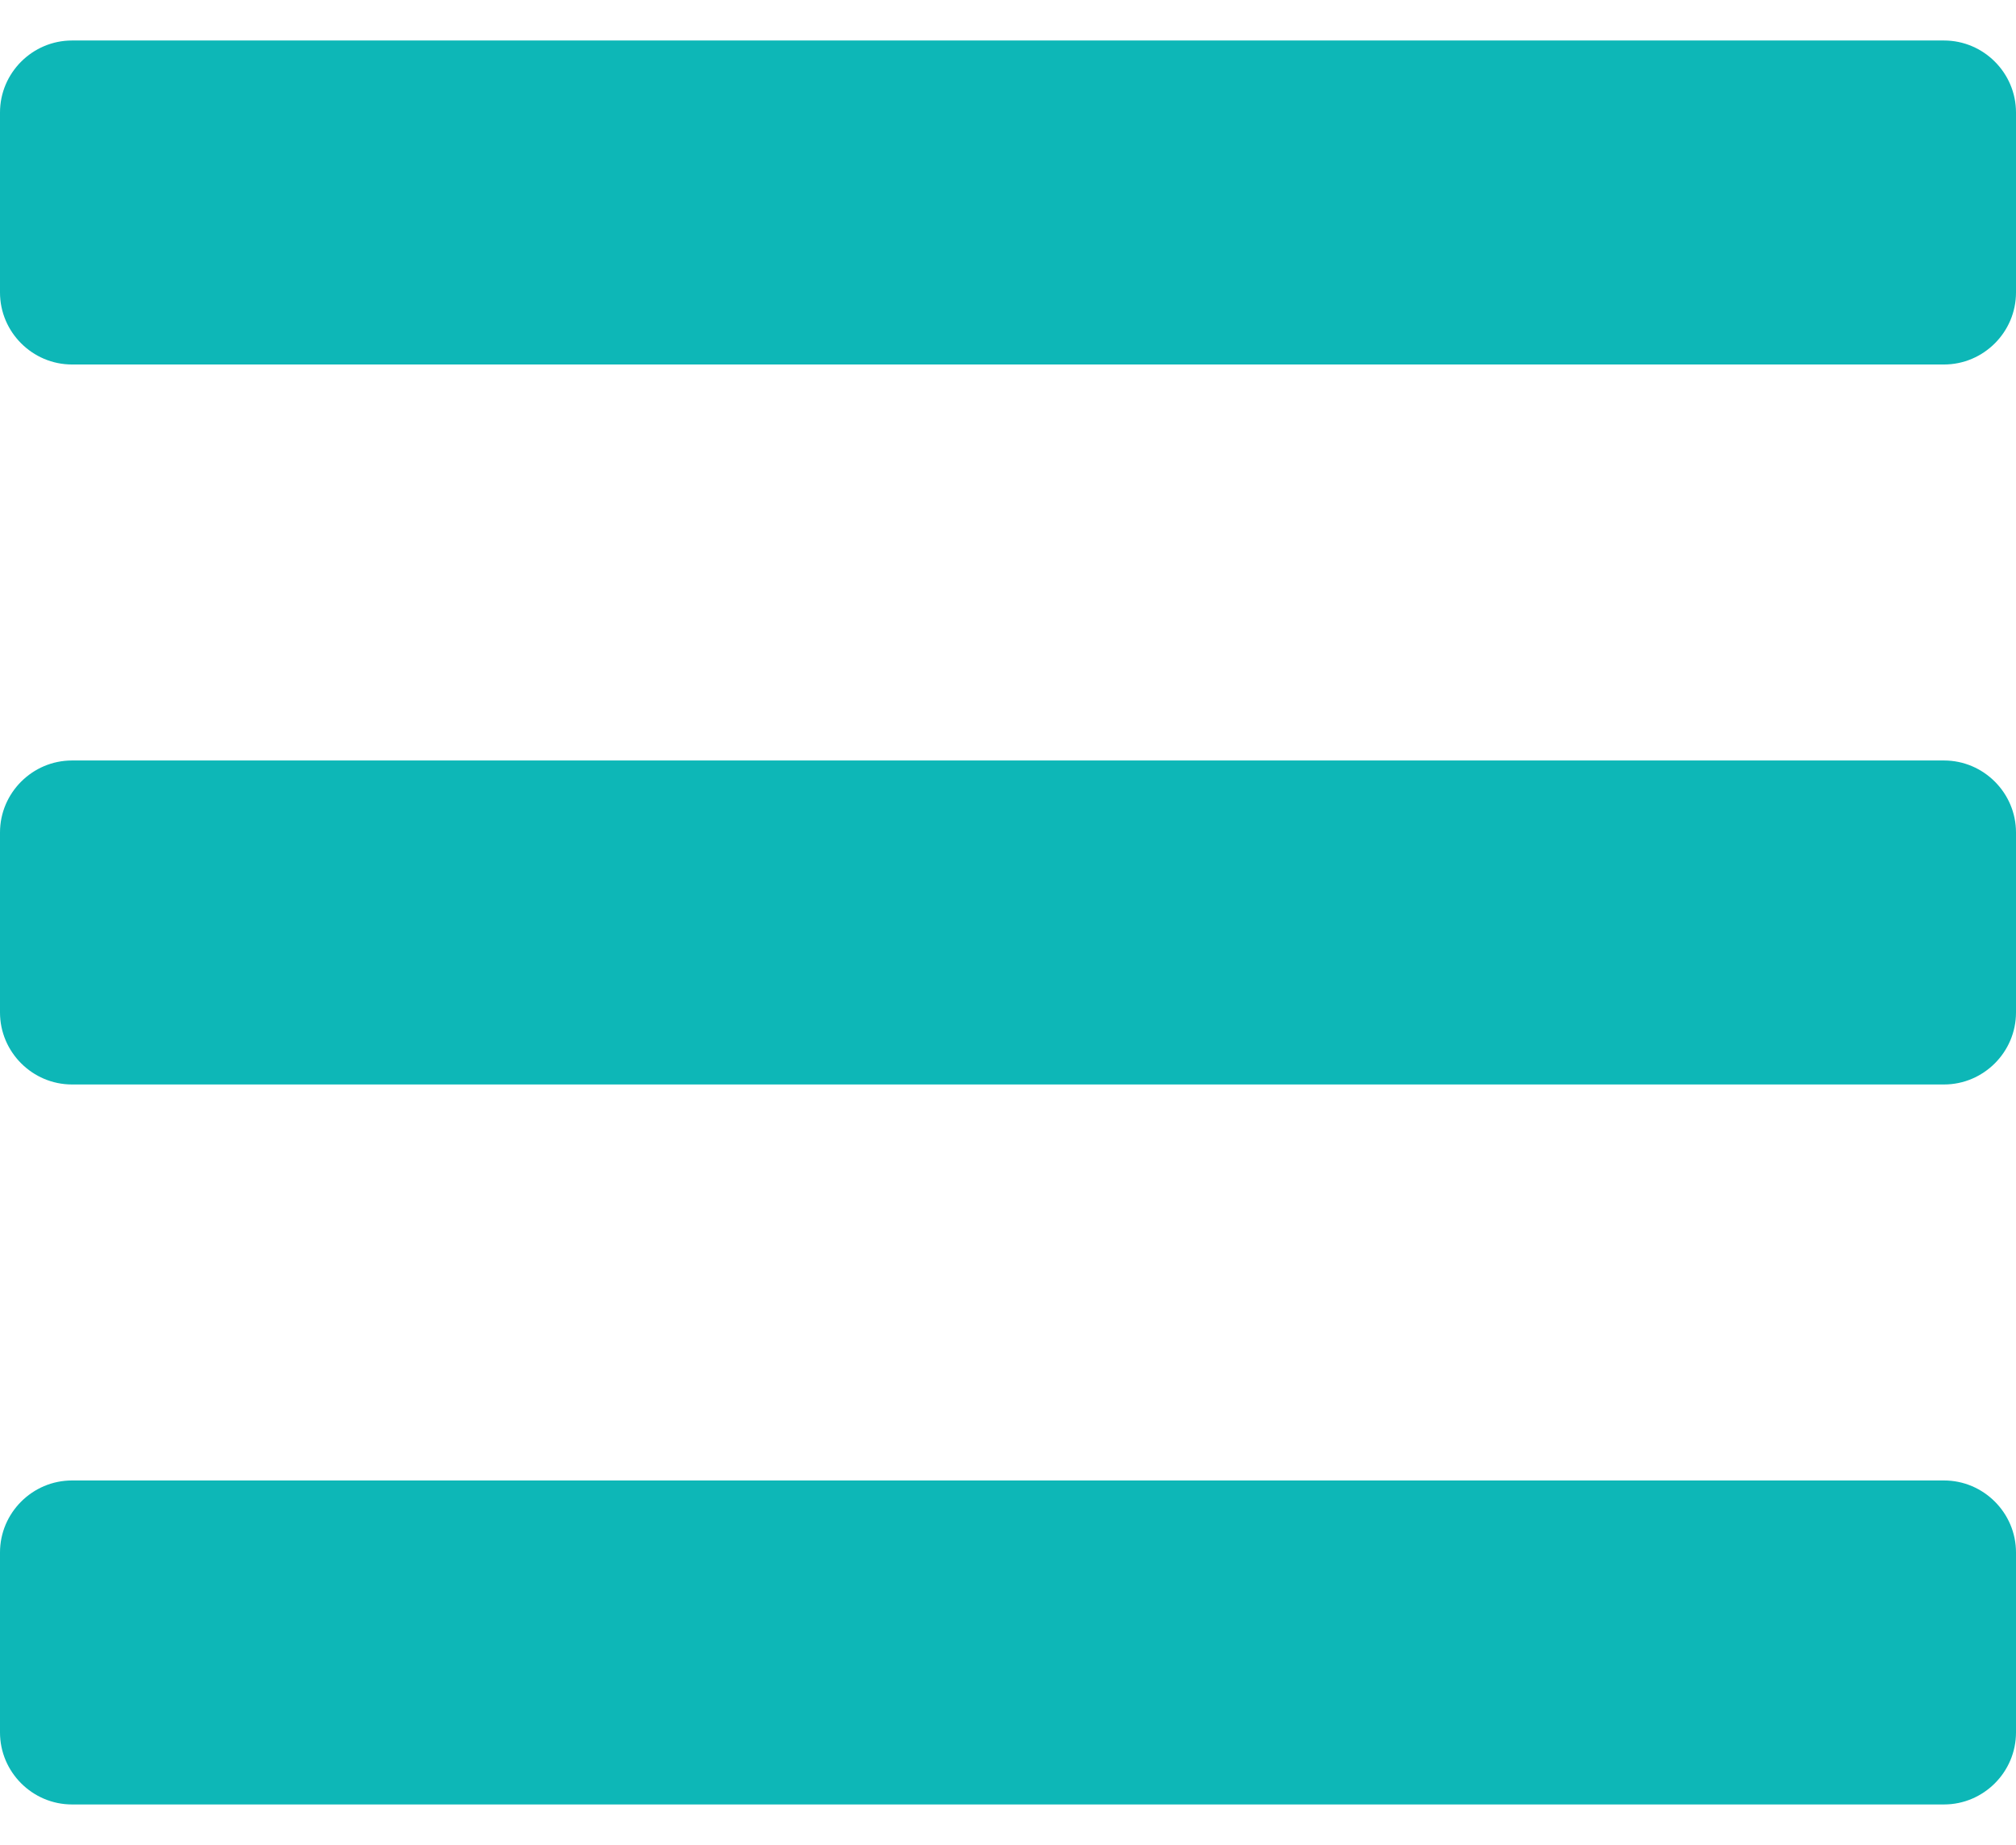 <?xml version="1.0" encoding="utf-8"?>
<!-- Generator: Adobe Illustrator 25.2.0, SVG Export Plug-In . SVG Version: 6.00 Build 0)  -->
<svg version="1.1" id="Layer_1" focusable="false" xmlns="http://www.w3.org/2000/svg" xmlns:xlink="http://www.w3.org/1999/xlink"
	 x="0px" y="0px" viewBox="0 0 448 410" style="enable-background:new 0 0 448 410;" xml:space="preserve">
<style type="text/css">
	.st0{fill:#0DB7B7;}
</style>
<path class="st0" d="M16,81h416c8.8,0,16-7.2,16-16V25c0-8.8-7.2-16-16-16H16C7.2,9,0,16.2,0,25v40C0,73.8,7.2,81,16,81z M16,241
	h416c8.8,0,16-7.2,16-16v-40c0-8.8-7.2-16-16-16H16c-8.8,0-16,7.2-16,16v40C0,233.8,7.2,241,16,241z M16,401h416c8.8,0,16-7.2,16-16
	v-40c0-8.8-7.2-16-16-16H16c-8.8,0-16,7.2-16,16v40C0,393.8,7.2,401,16,401z"/>
</svg>
